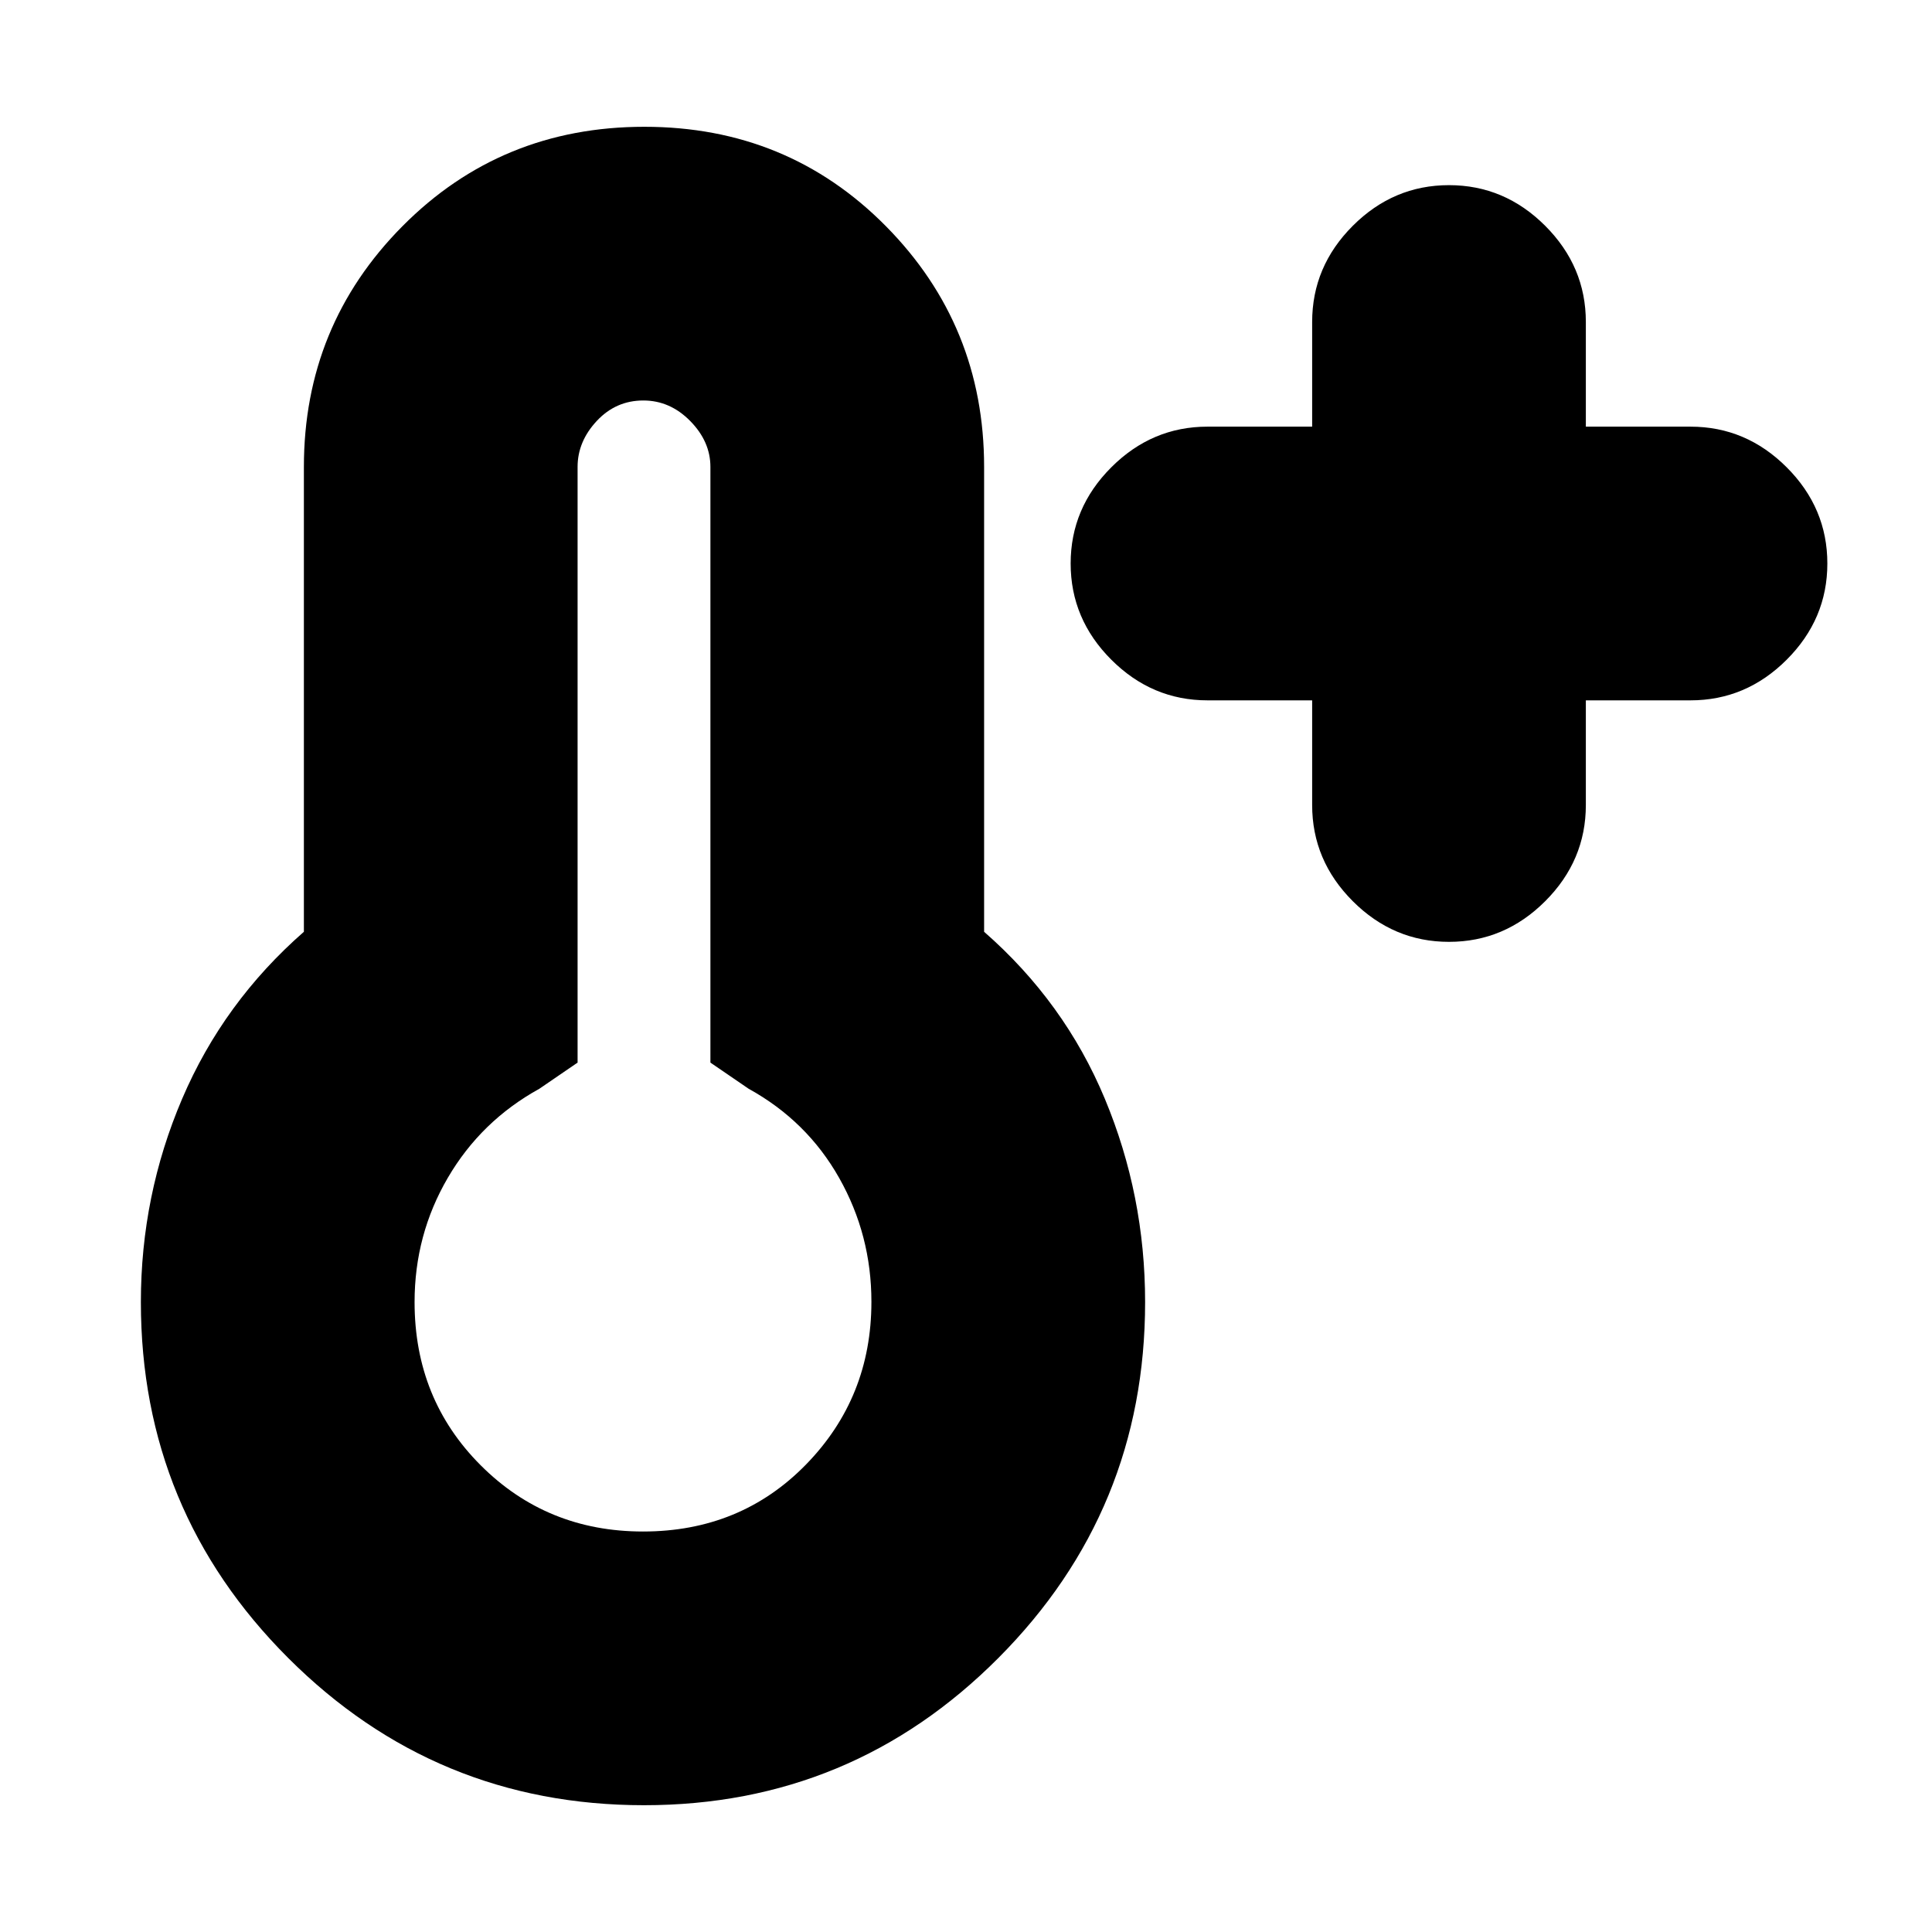 <svg xmlns="http://www.w3.org/2000/svg" height="24" viewBox="0 -960 960 960" width="24"><path d="M652-612h-52q-27.6 0-47.8-20.2Q532-652.4 532-680q0-27.6 20.2-47.8Q572.4-748 600-748h52v-52q0-27.6 20.2-47.8Q692.4-868 720-868q27.6 0 47.8 20.2Q788-827.6 788-800v52h52q27.6 0 47.8 20.2Q908-707.6 908-680q0 27.6-20.2 47.8Q867.6-612 840-612h-52v52q0 27.6-20.2 47.8Q747.6-492 720-492q-27.6 0-47.8-20.2Q652-532.4 652-560v-52ZM320-63q-103.64 0-176.82-73.18Q70-209.36 70-313q0-53 20.5-101t60.5-83v-231q0-70.25 49-119.63Q249-897 320.18-897q71.17 0 120 49.37Q489-798.25 489-728v231q40 35 60 83t20 101q0 103.64-72.89 176.82Q423.23-63 320-63Zm-.5-136q48.5 0 81-33.29t32.5-80.85q0-33.16-16-61.51T372-419l-19-13v-296q0-12.6-10.03-22.8-10.04-10.2-23.3-10.2-13.67 0-23.17 10.2-9.5 10.2-9.5 22.8v296l-19 13q-29 16-45.5 44.27Q206-346.47 206-313q0 48.25 32.88 81.12Q271.75-199 319.5-199Zm.5-114Z"/></svg>
